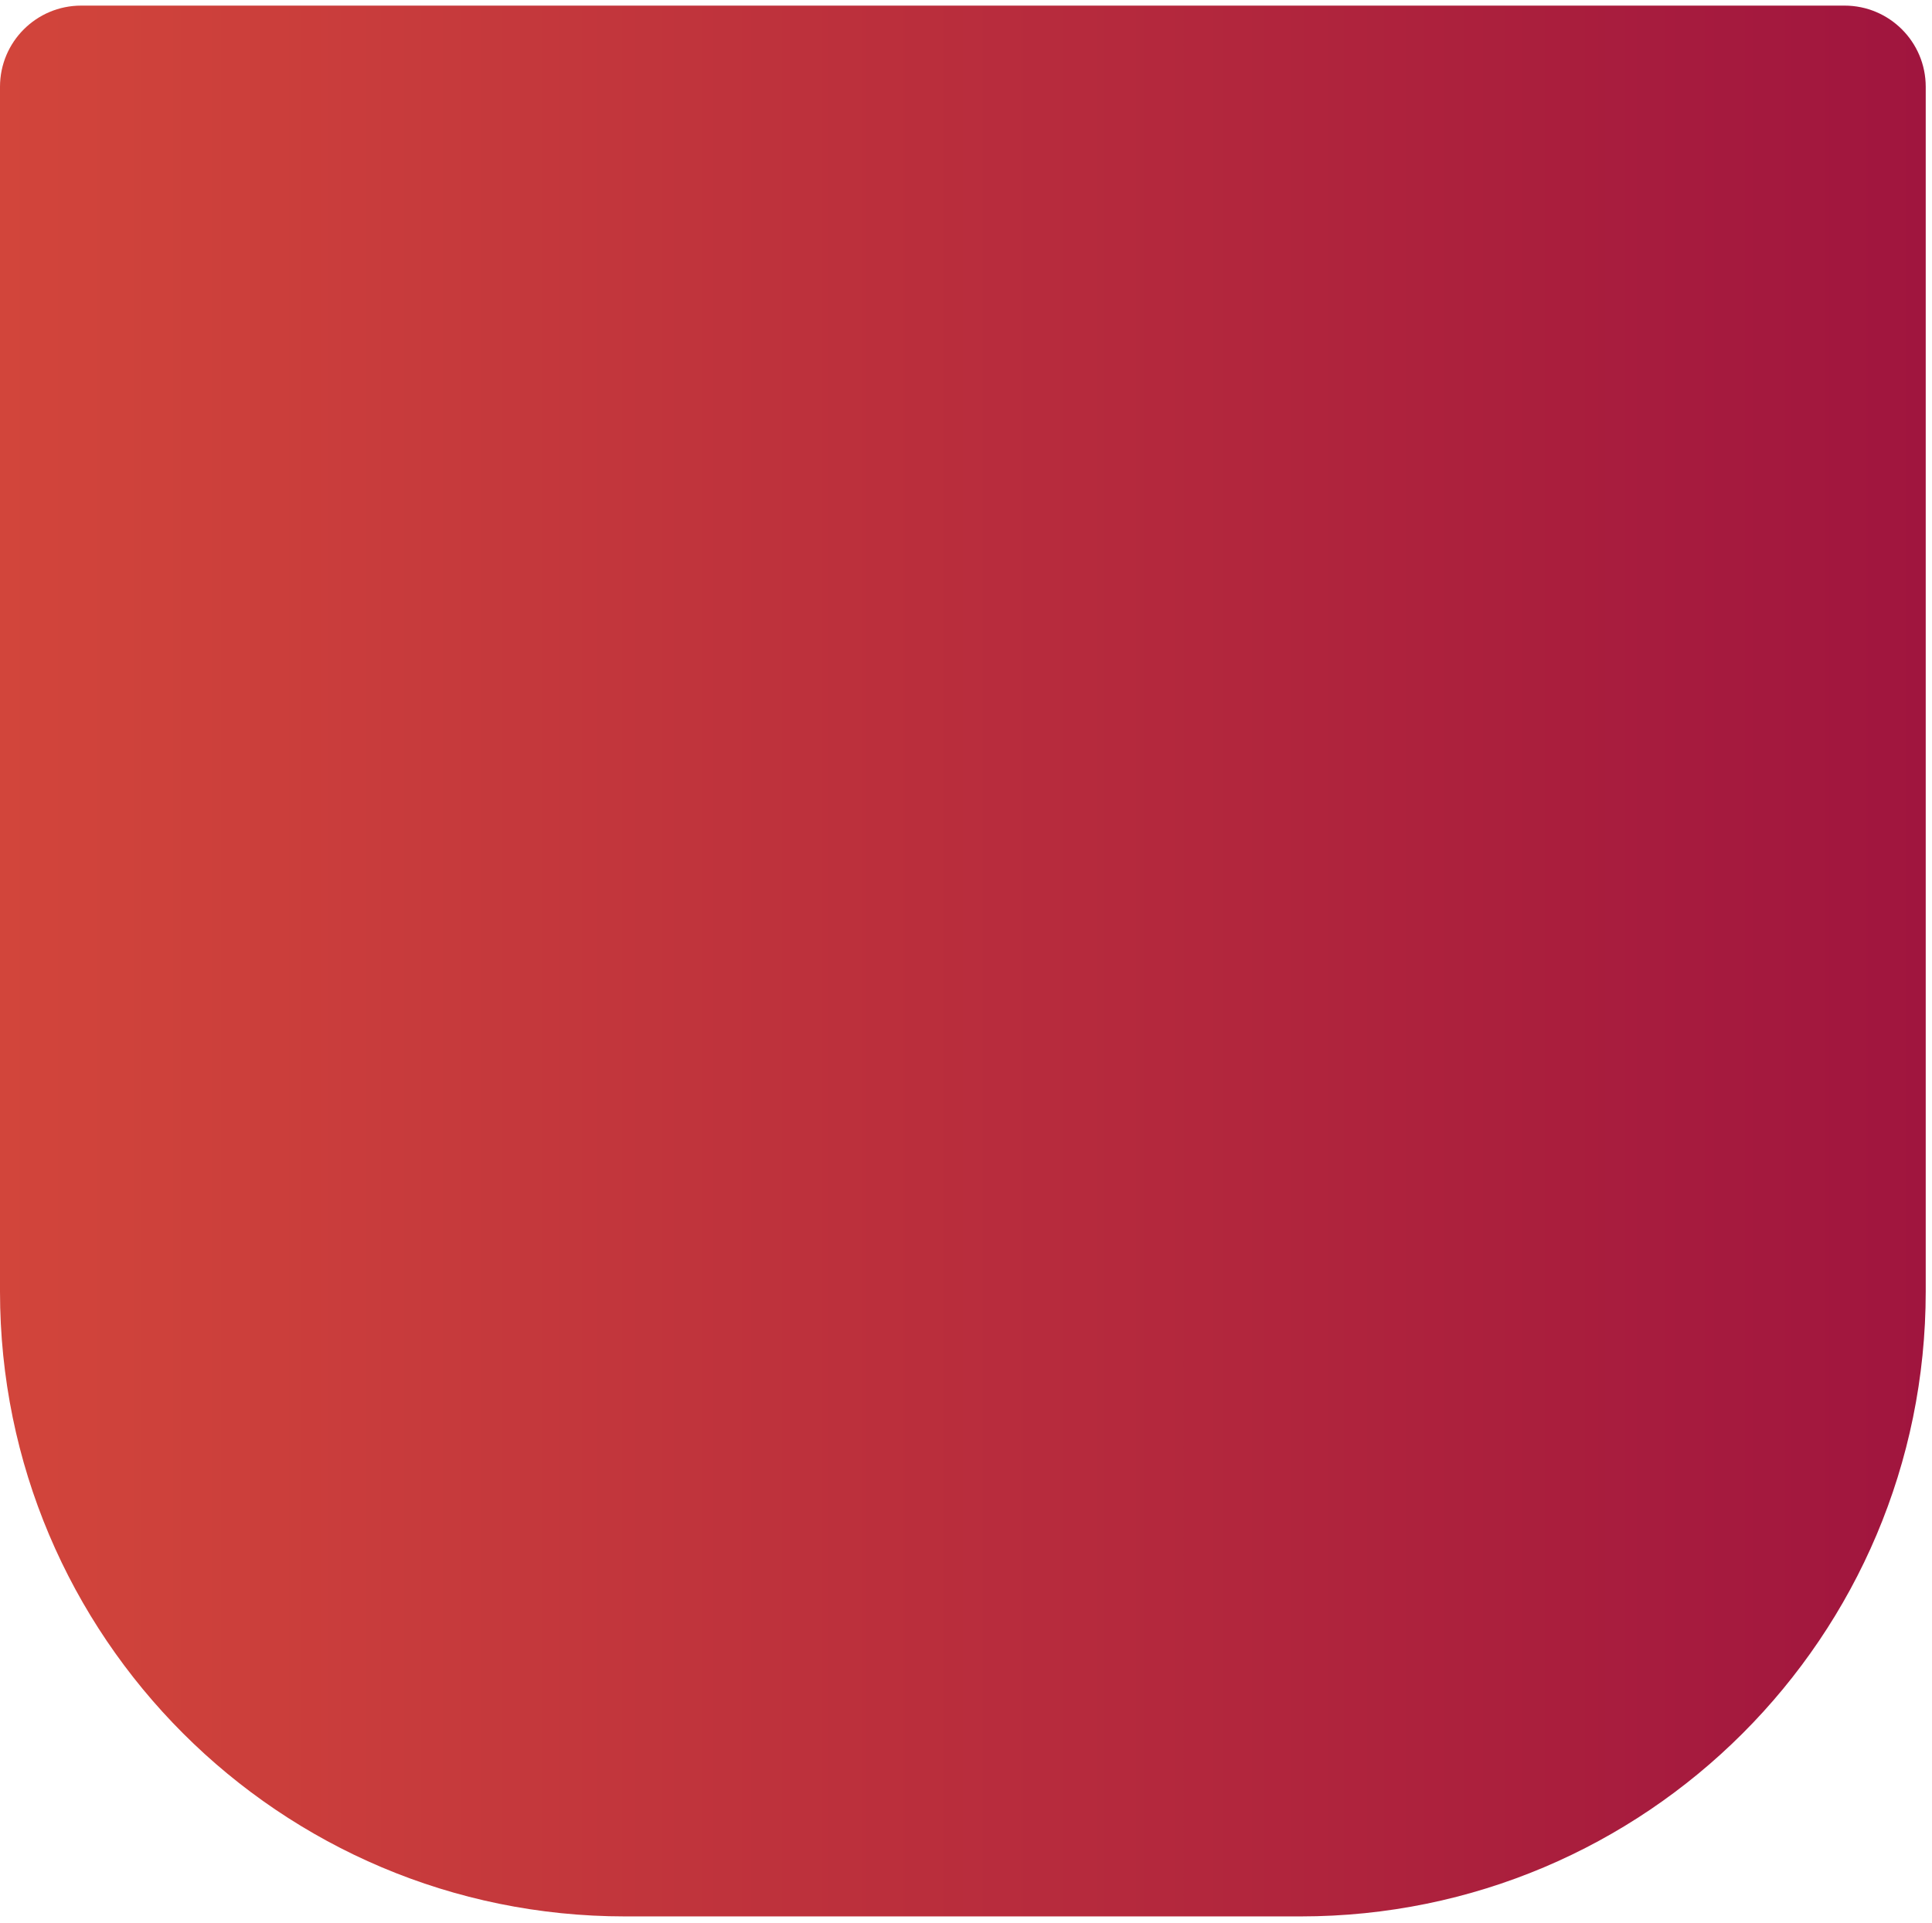 <svg width="238" height="237" viewBox="0 0 238 237" fill="none" xmlns="http://www.w3.org/2000/svg">
<path d="M0 10.691C0 5.169 4.477 0.691 10 0.691H227.227C232.749 0.691 237.227 5.169 237.227 10.691V159.141C237.227 201.667 202.753 236.141 160.227 236.141H77C34.474 236.141 0 201.667 0 159.141V10.691Z" fill="url(#paint0_linear_364_6181)"/>
<defs>
<linearGradient id="paint0_linear_364_6181" x1="0" y1="118.416" x2="237.227" y2="118.416" gradientUnits="userSpaceOnUse">
<stop stop-color="#D2453B"/>
<stop offset="1" stop-color="#A0153E"/>
</linearGradient>
</defs>
</svg>
